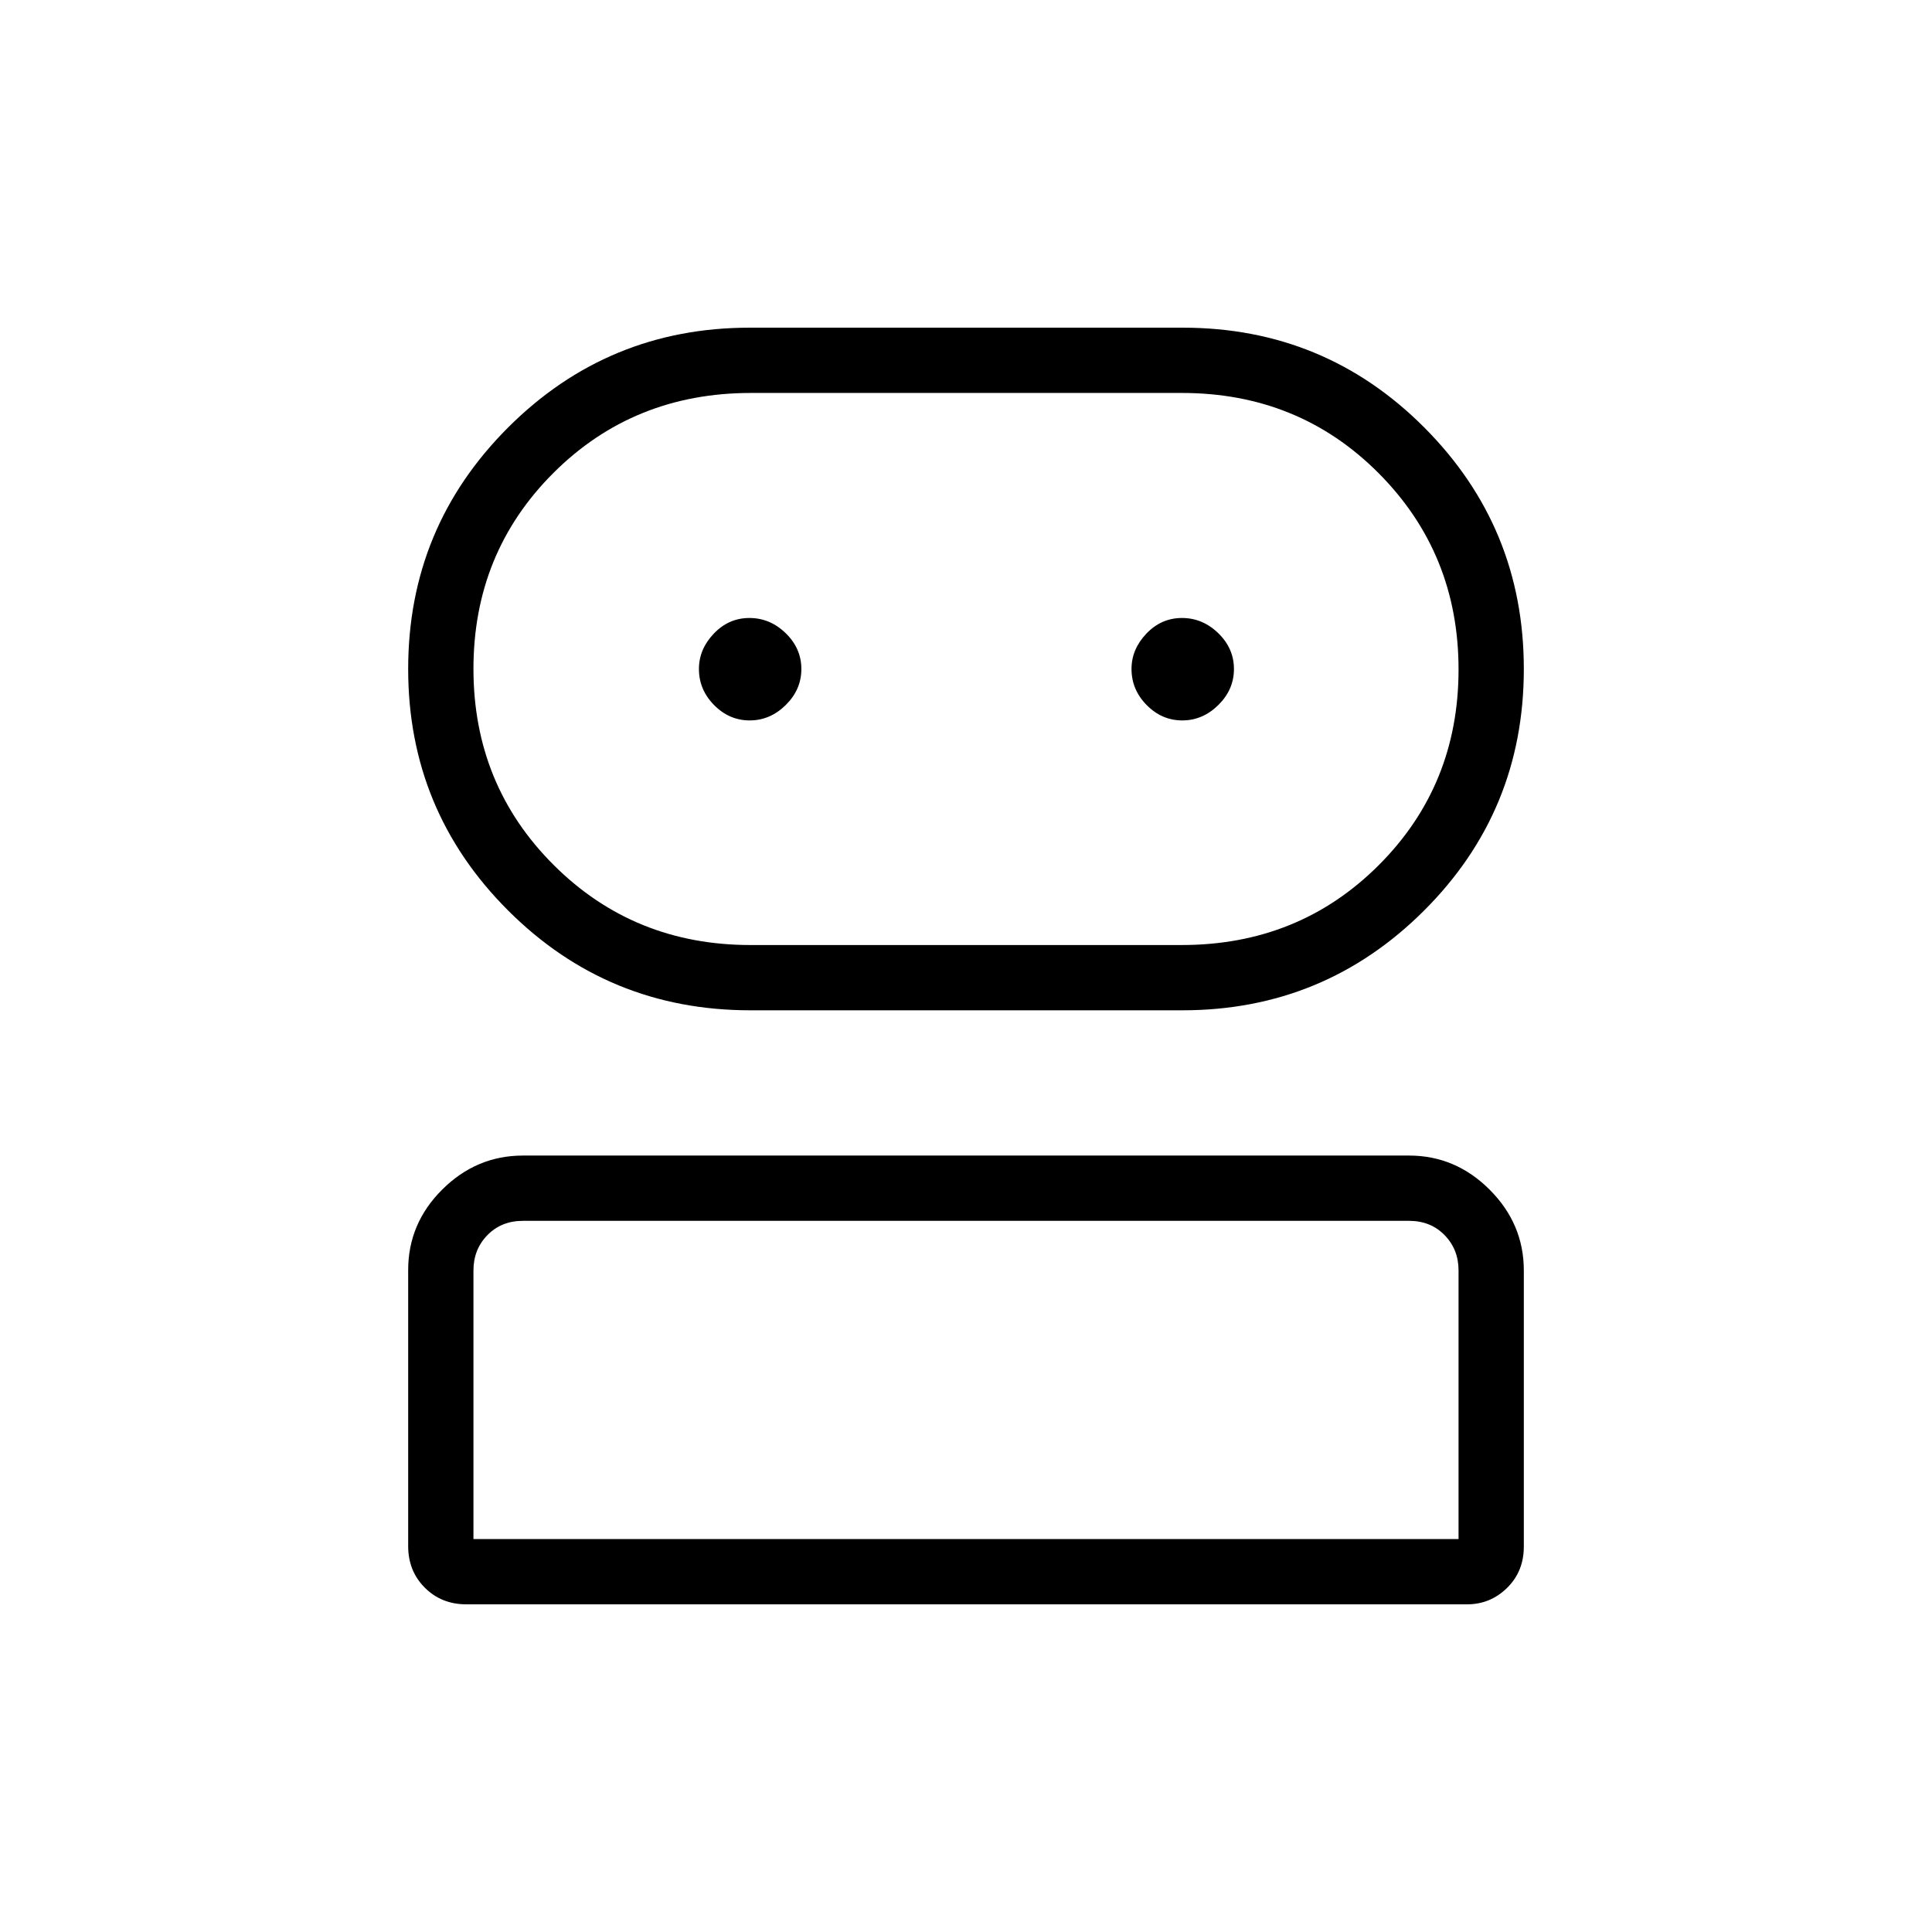 <svg xmlns="http://www.w3.org/2000/svg" height="40" viewBox="0 -960 960 960" width="40"><path d="M231.705-162.82q-12.359 0-20.622-8.272-8.263-8.273-8.263-20.646v-137.184q0-23.163 16.958-40.024 16.957-16.862 40.093-16.862h440.258q23.136 0 40.093 16.975 16.958 16.975 16.958 40.136v137.172q0 12.372-8.317 20.538-8.317 8.167-19.85 8.167H231.705Zm141.14-295.167q-70.735 0-120.38-49.605-49.645-49.606-49.645-119.986t49.639-119.991q49.639-49.611 120.067-49.611h215.161q70.579 0 120.036 49.61 49.457 49.609 49.457 119.995 0 70.594-49.626 120.091-49.627 49.497-120.037 49.497H372.845ZM235.256-195.256h489.488v-133.501q0-10.384-6.923-17.5-6.923-7.115-17.692-7.115H259.871q-10.769 0-17.692 7.115-6.923 7.116-6.923 17.5v133.501Zm137.629-295.167h214.322q58.152 0 97.845-39.647 39.692-39.648 39.692-97.276 0-57.628-39.692-97.513-39.693-39.885-97.826-39.885H373.138q-58.295 0-98.089 39.692-39.793 39.693-39.793 97.385 0 57.693 39.853 97.468 39.853 39.776 97.776 39.776Zm-.37-111.603q10.164 0 17.921-7.654 7.756-7.654 7.756-17.884 0-10.231-7.772-17.795-7.772-7.564-18.051-7.564-10.279 0-17.677 7.756-7.397 7.756-7.397 17.59 0 10.277 7.528 17.914 7.528 7.637 17.692 7.637Zm214.949 0q10.164 0 17.921-7.654 7.756-7.654 7.756-17.884 0-10.231-7.772-17.795-7.772-7.564-18.051-7.564-10.279 0-17.677 7.756-7.397 7.756-7.397 17.59 0 10.277 7.528 17.914 7.527 7.637 17.692 7.637ZM480-195.256Zm0-432.577Z"/></svg>